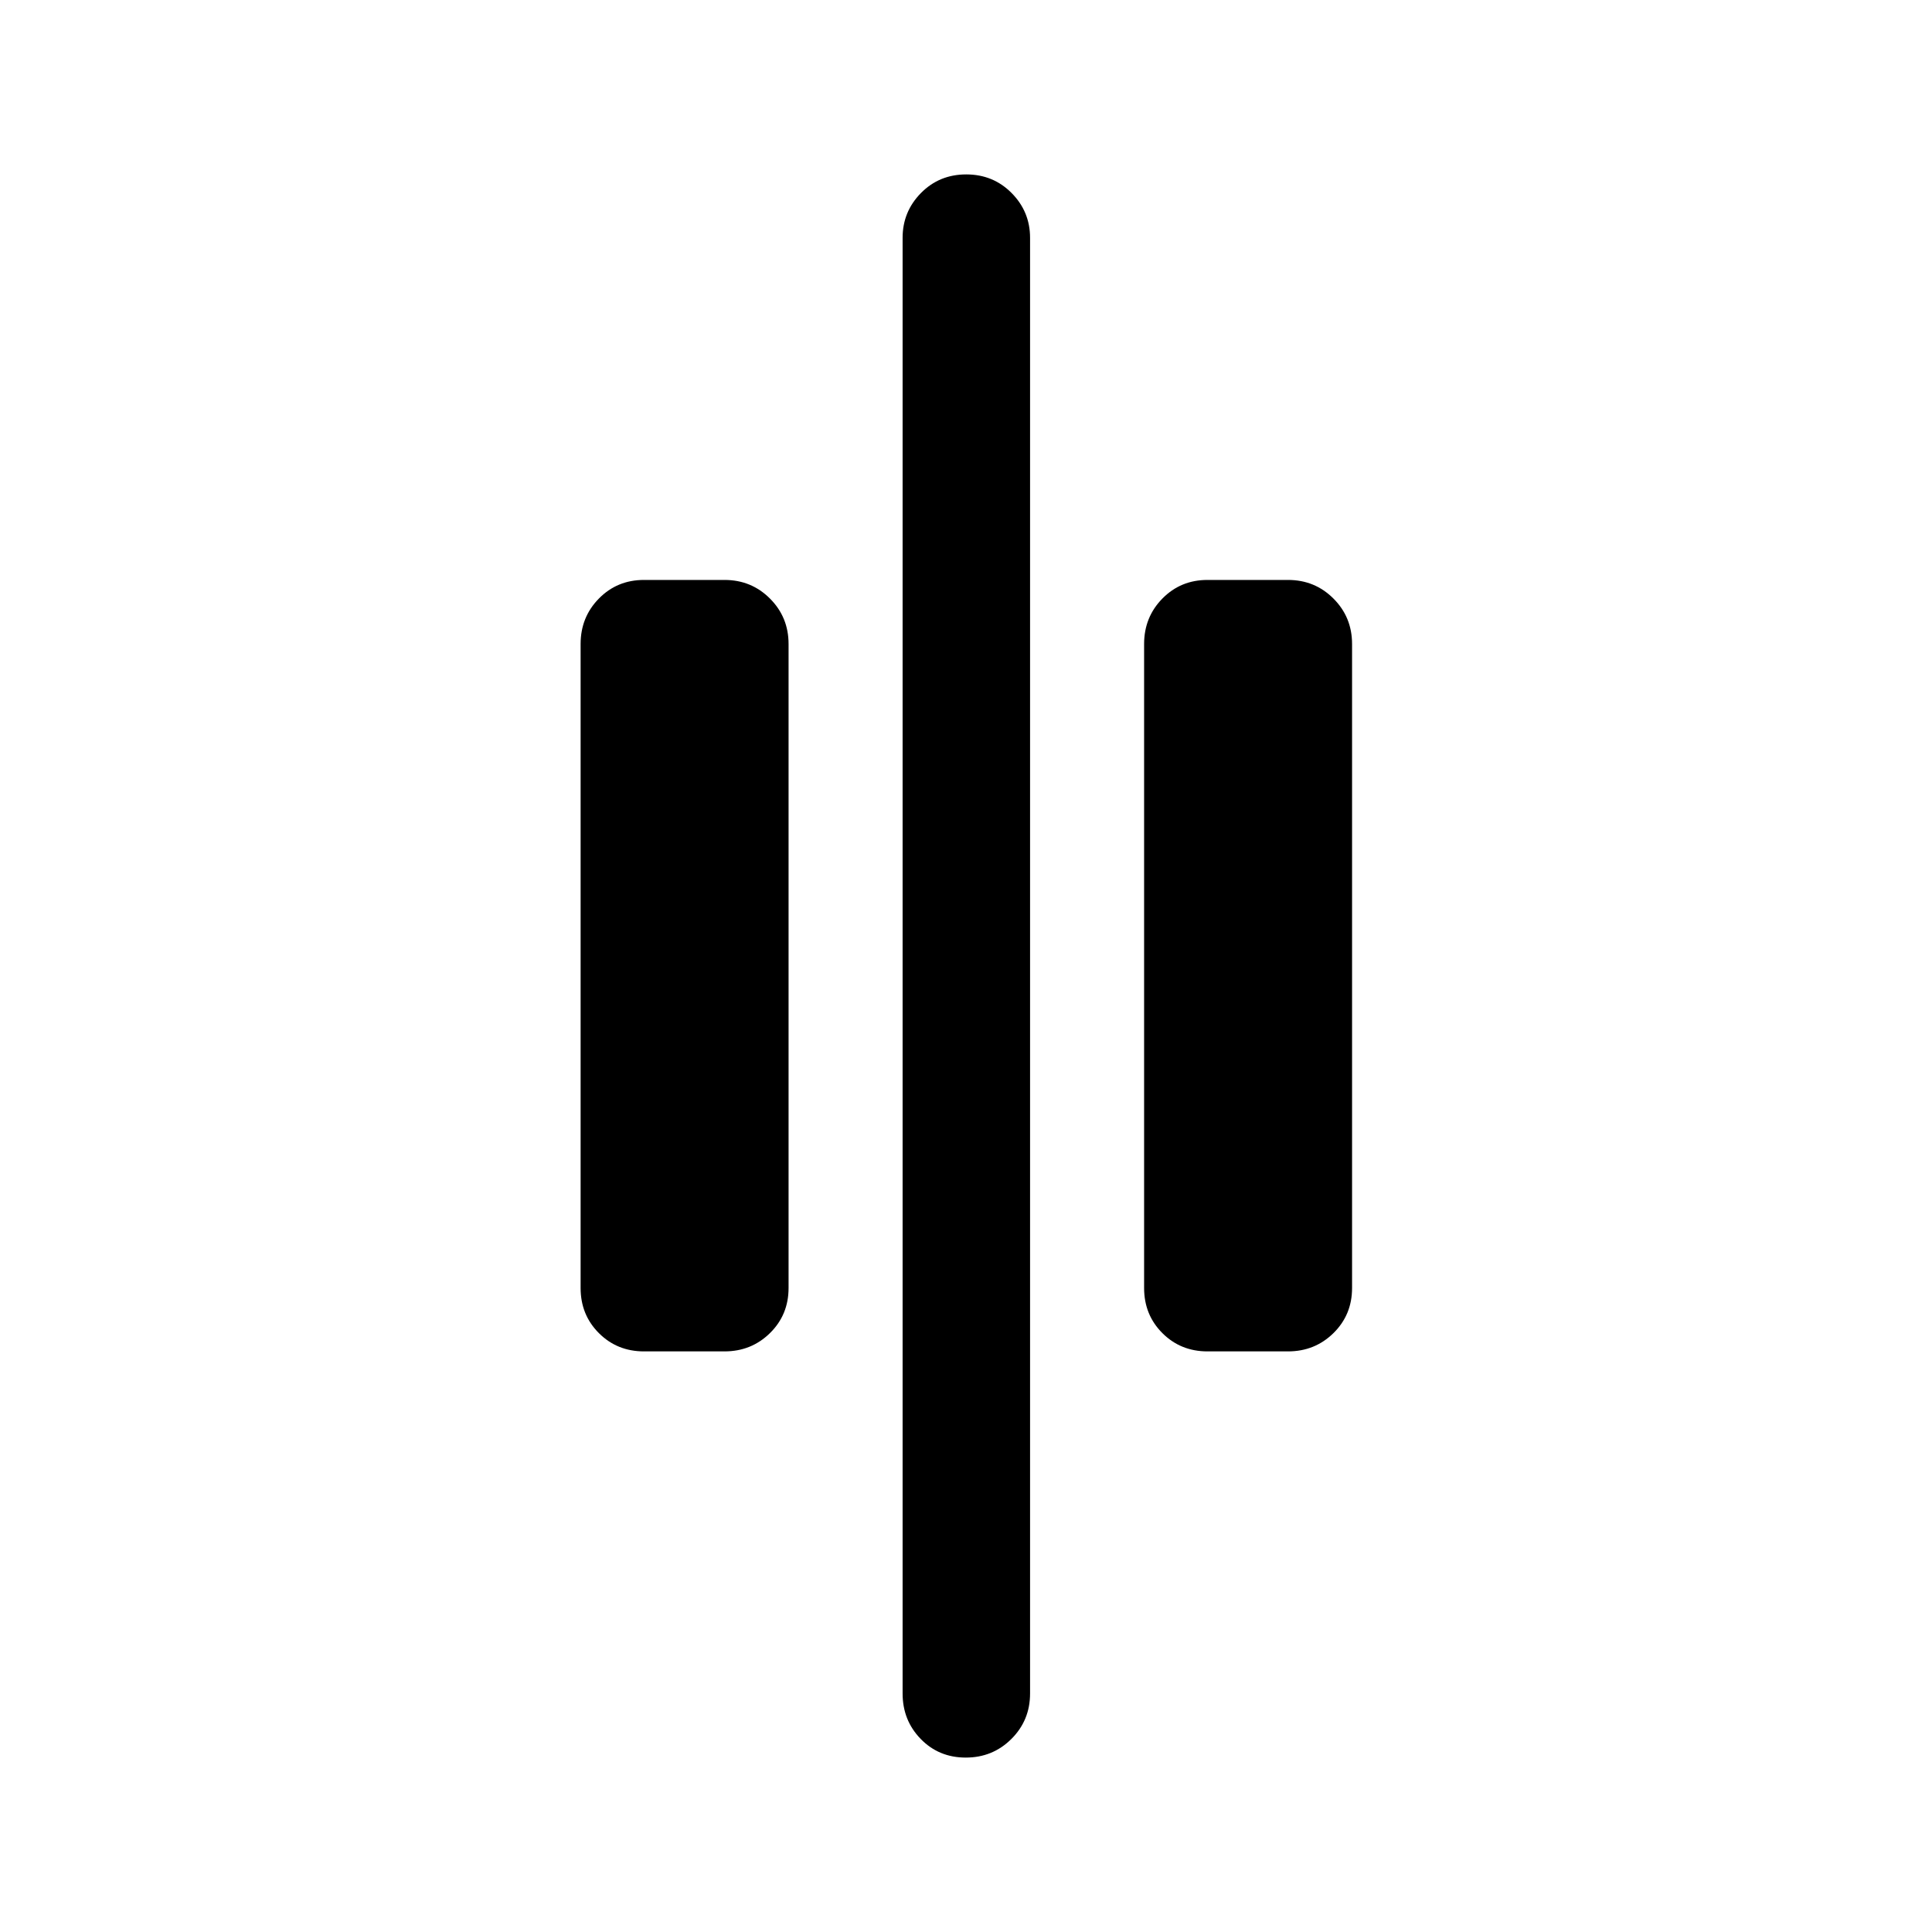 <svg xmlns="http://www.w3.org/2000/svg" height="40" viewBox="0 96 960 960" width="40"><path d="M479.883 969.333q-13.383 0-22.383-9.25-9-9.249-9-22.583V214.166q0-12.999 9.117-22.249 9.117-9.25 22.5-9.25t22.55 9.25q9.166 9.25 9.166 22.249V937.5q0 13.334-9.283 22.583-9.284 9.25-22.667 9.25ZM599.999 767.5q-13.333 0-22.416-9.083Q568.5 749.333 568.5 736V416q0-13.333 9.083-22.583 9.083-9.25 22.416-9.25h40q13.334 0 22.584 9.25t9.25 22.583v320q0 13.333-9.25 22.417-9.25 9.083-22.584 9.083h-40Zm-279.998 0q-13.334 0-22.417-9.083-9.083-9.084-9.083-22.417V416q0-13.333 9.083-22.583 9.083-9.25 22.417-9.25h40q13.333 0 22.583 9.25 9.25 9.25 9.25 22.583v320q0 13.333-9.25 22.417-9.25 9.083-22.583 9.083h-40Z"/></svg>